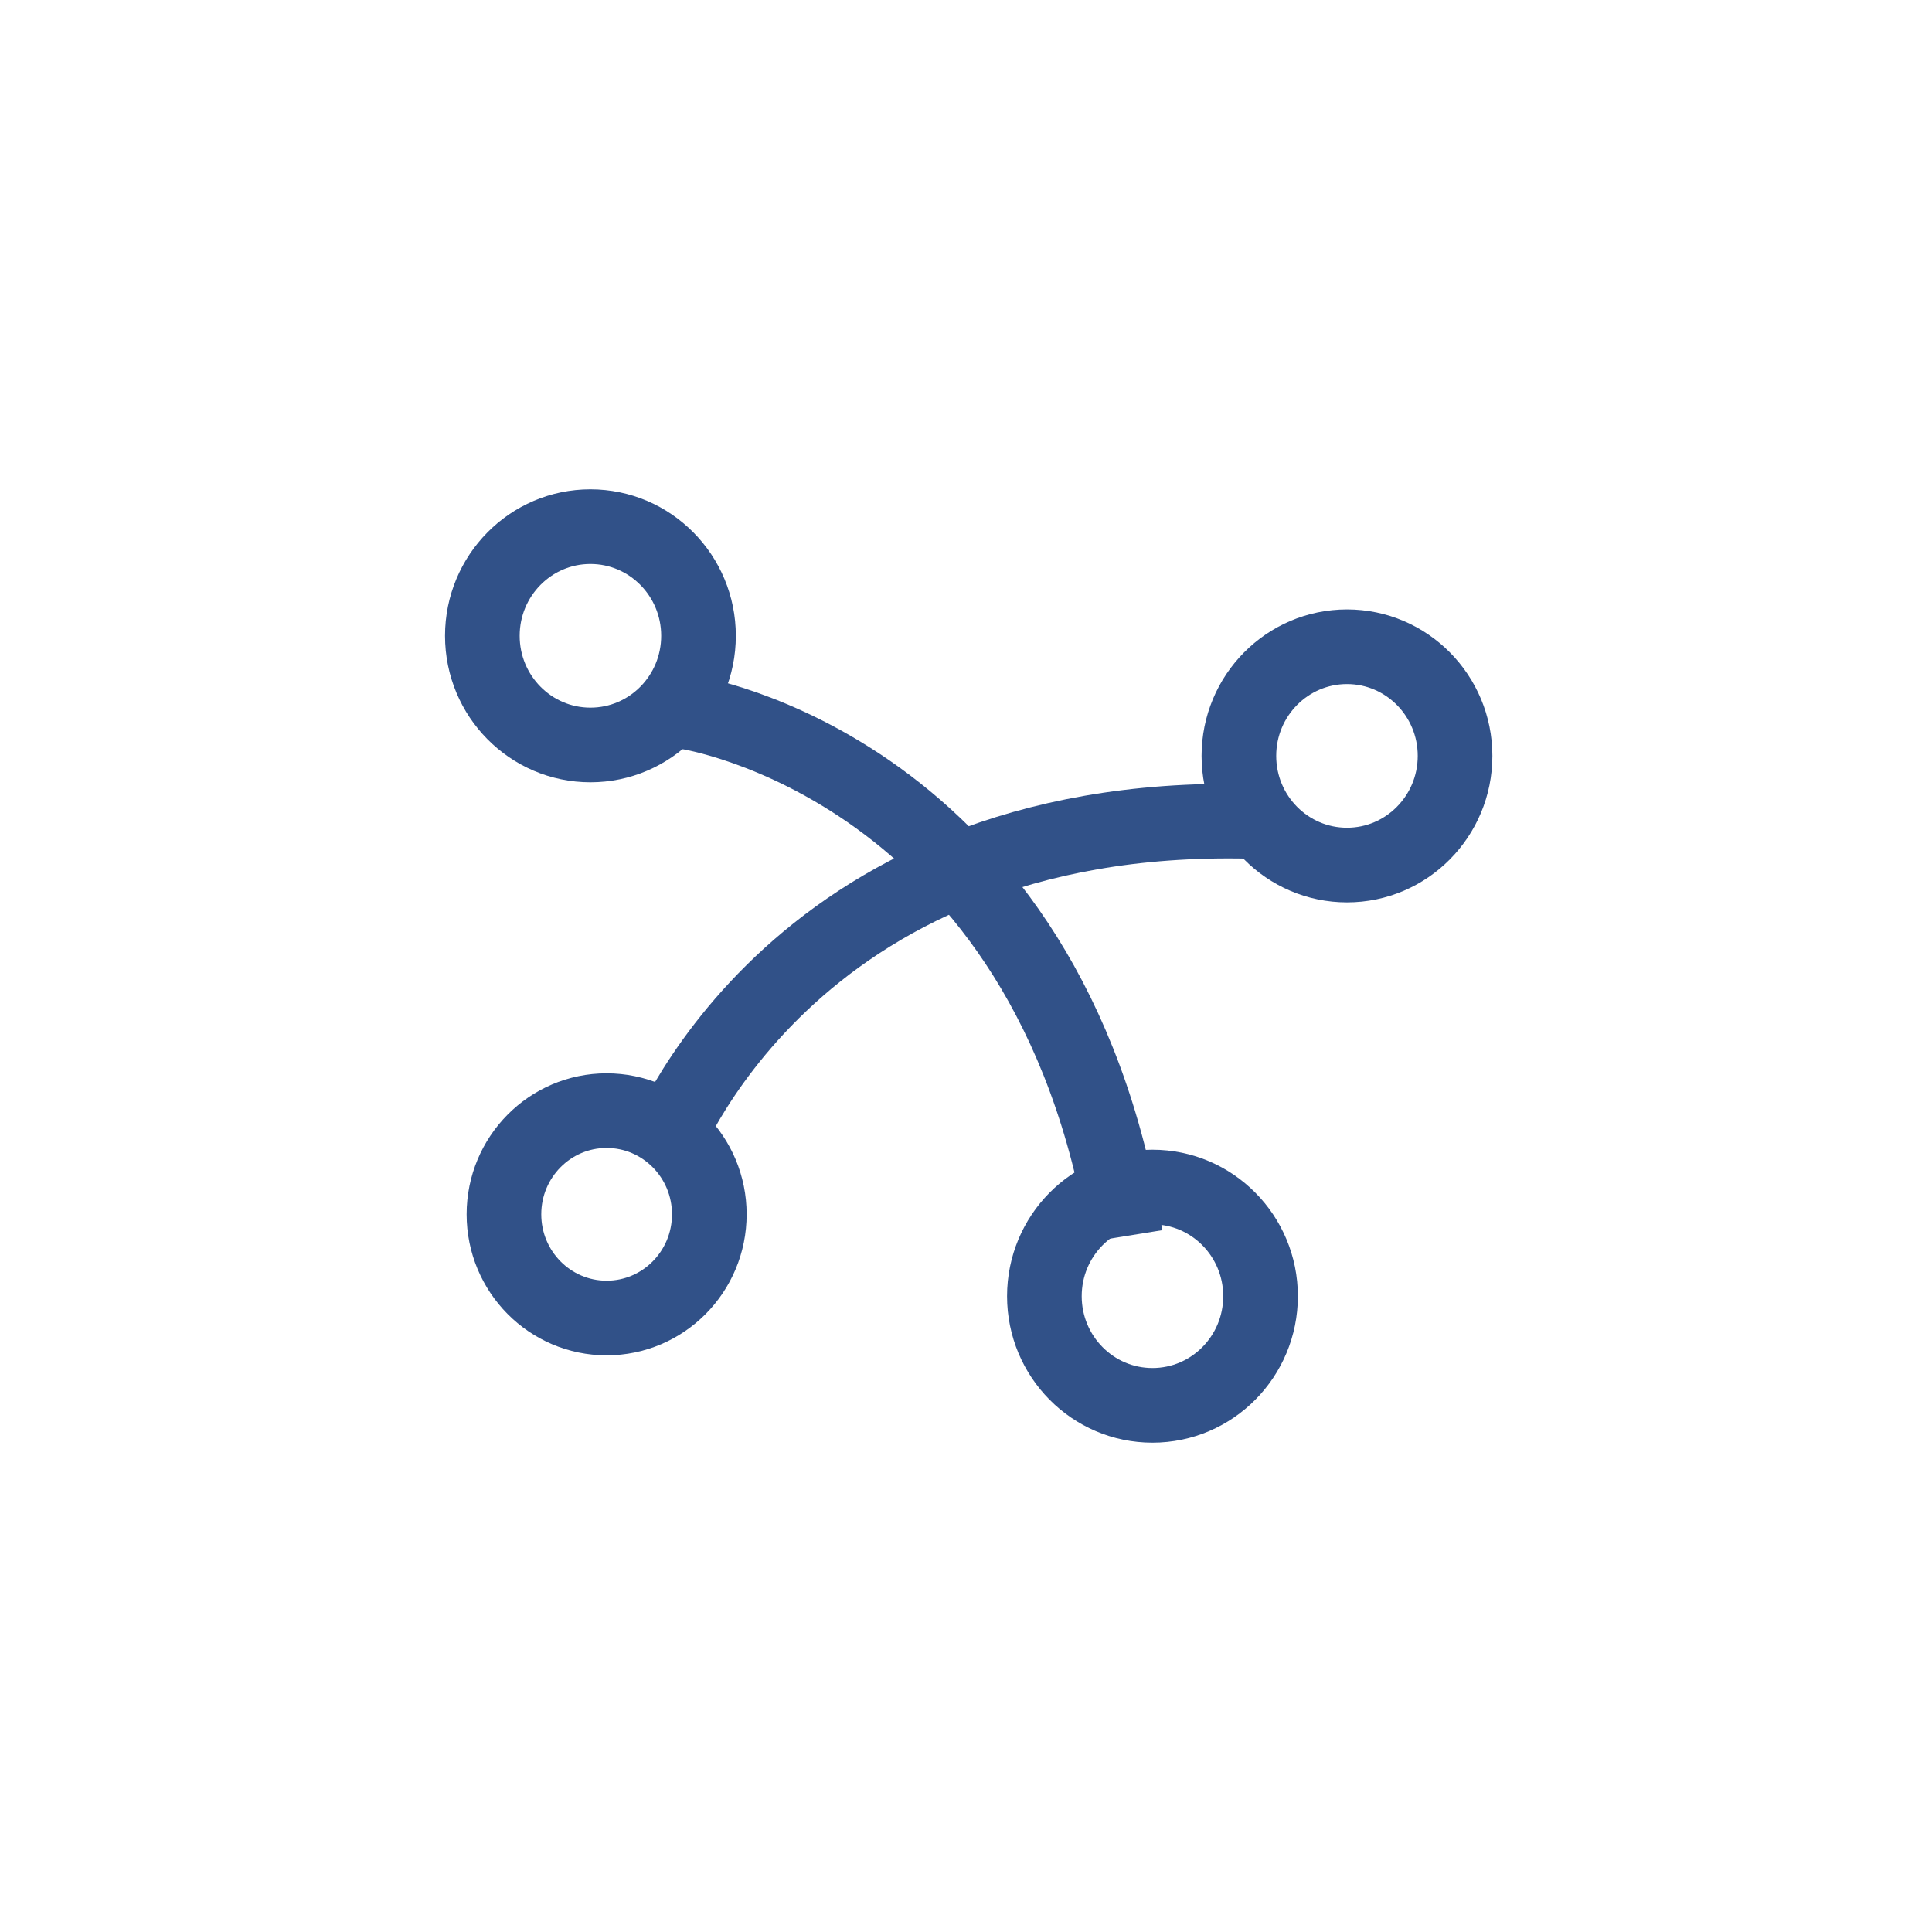 <svg width="44" height="44" viewBox="0 0 44 44" fill="none" xmlns="http://www.w3.org/2000/svg">
<g clip-path="url(#clip0_3653_10095)">
<path d="M13.446 16.966C14.806 16.966 15.908 15.853 15.908 14.48C15.908 13.107 14.806 11.994 13.446 11.994C12.087 11.994 10.985 13.107 10.985 14.48C10.985 15.853 12.087 16.966 13.446 16.966Z" stroke="#315188" stroke-width="1.7" stroke-miterlimit="10"/>
<path d="M30.677 19.701C32.036 19.701 33.138 18.587 33.138 17.215C33.138 15.842 32.036 14.729 30.677 14.729C29.317 14.729 28.215 15.842 28.215 17.215C28.215 18.587 29.317 19.701 30.677 19.701Z" stroke="#315188" stroke-width="1.7" stroke-miterlimit="10"/>
<path d="M13.815 30.017C15.107 30.017 16.154 28.96 16.154 27.655C16.154 26.351 15.107 25.294 13.815 25.294C12.524 25.294 11.477 26.351 11.477 27.655C11.477 28.96 12.524 30.017 13.815 30.017Z" stroke="#315188" stroke-width="1.7" stroke-miterlimit="10"/>
<path d="M26.246 32.006C27.606 32.006 28.708 30.893 28.708 29.52C28.708 28.147 27.606 27.034 26.246 27.034C24.887 27.034 23.785 28.147 23.785 29.52C23.785 30.893 24.887 32.006 26.246 32.006Z" stroke="#315188" stroke-width="1.7" stroke-miterlimit="10"/>
<path d="M15.046 26.288C15.046 26.288 17.877 18.458 28.462 18.706" stroke="#315188" stroke-width="1.7" stroke-miterlimit="10"/>
<path d="M15.662 16.22C15.662 16.22 23.908 17.463 25.631 28.152" stroke="#315188" stroke-width="1.7" stroke-miterlimit="10"/>
</g>
<defs>
<clipPath id="clip0_3653_10095">
<rect width="24" height="22" fill="white" transform="translate(10 11)"/>
</clipPath>
</defs>
</svg>
